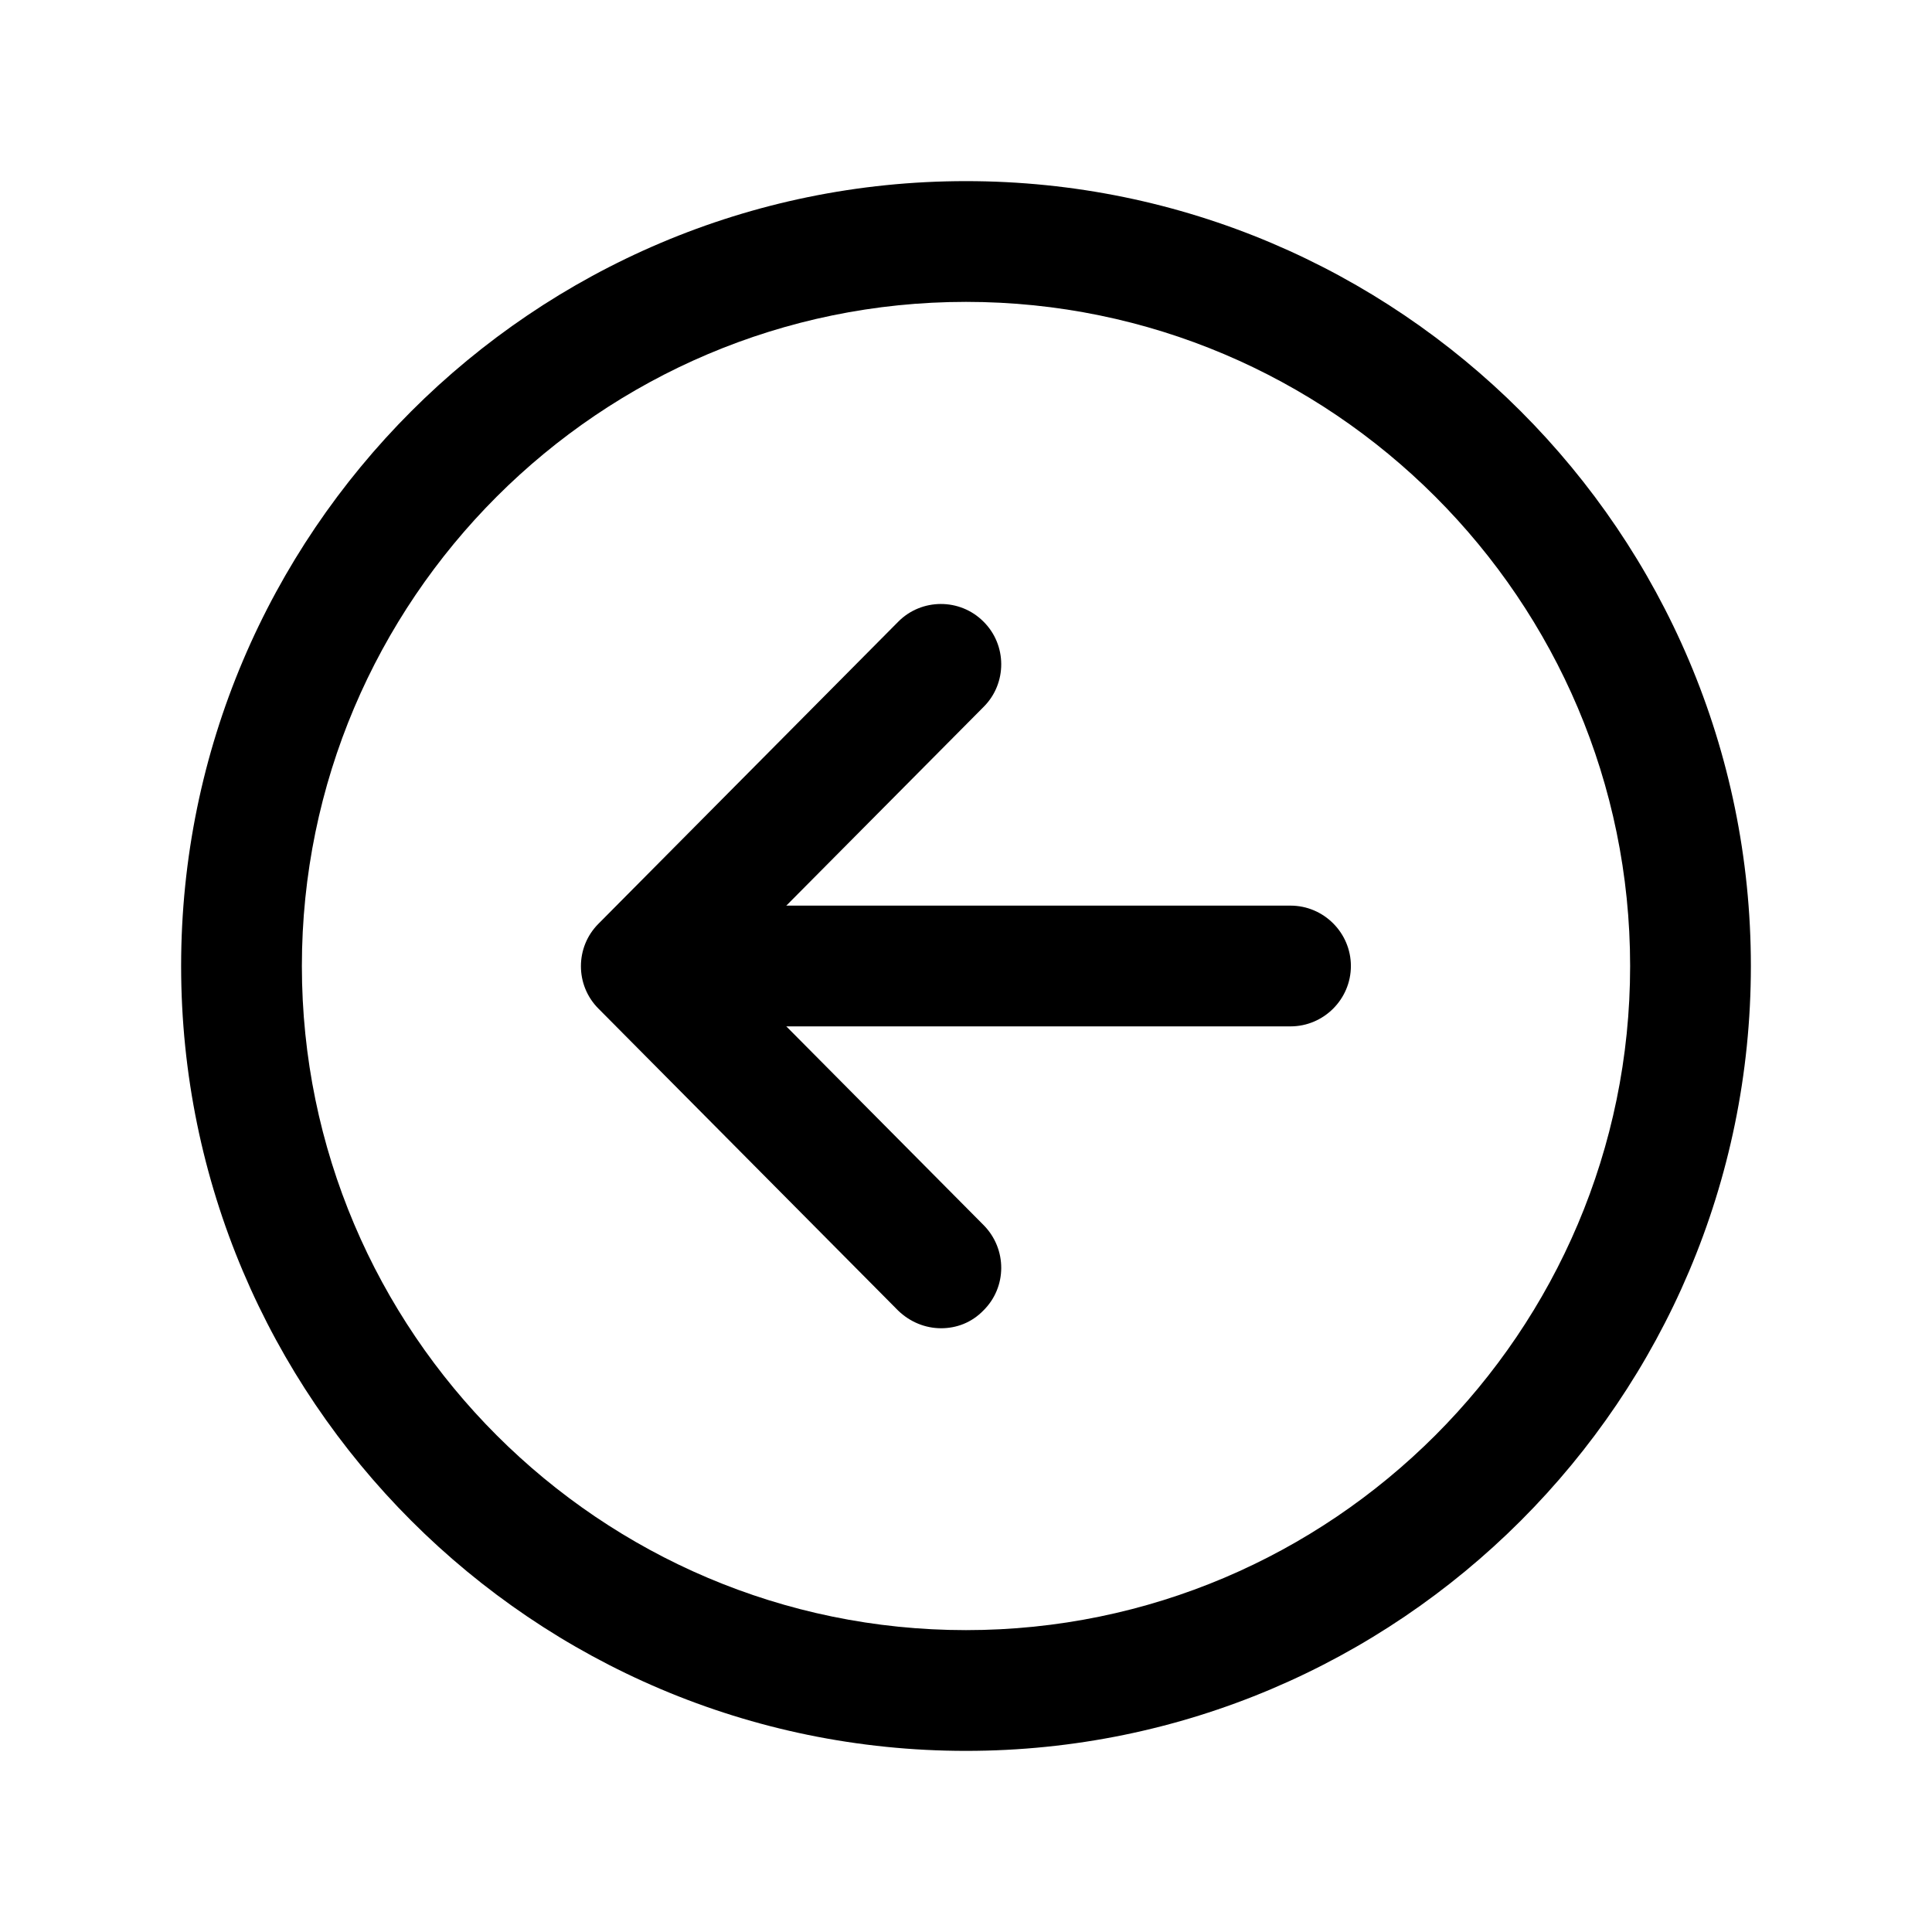 <?xml version="1.0" encoding="utf-8"?>
<!-- Generator: Adobe Illustrator 25.4.1, SVG Export Plug-In . SVG Version: 6.00 Build 0)  -->
<svg version="1.1" id="Calque_1" xmlns="http://www.w3.org/2000/svg" xmlns:xlink="http://www.w3.org/1999/xlink" x="0px" y="0px"
	 viewBox="0 0 512 512" style="enable-background:new 0 0 512 512;" xml:space="preserve">
<path d="M249.4,352c-4.1,0-8.2-1.6-11.4-4.7l-79.4-80c-6.2-6.2-6.2-16.3,0-22.5l79.4-80c6.2-6.3,16.4-6.3,22.6-0.1
	c6.3,6.2,6.3,16.4,0.1,22.6L192.5,256l68.2,68.7c6.2,6.3,6.2,16.4-0.1,22.6C257.5,350.5,253.5,352,249.4,352z"/>
<path d="M342,272H181c-8.8,0-16-7.2-16-16c0-8.8,7.2-16,16-16h161c8.8,0,16,7.2,16,16C358,264.8,350.8,272,342,272z"/>
<path d="M256,464c-114.7,0-208-93.3-208-208S141.3,48,256,48s208,93.3,208,208S370.7,464,256,464z M256,80c-97,0-176,79-176,176
	s79,176,176,176s176-79,176-176S353,80,256,80z"/>
</svg>
